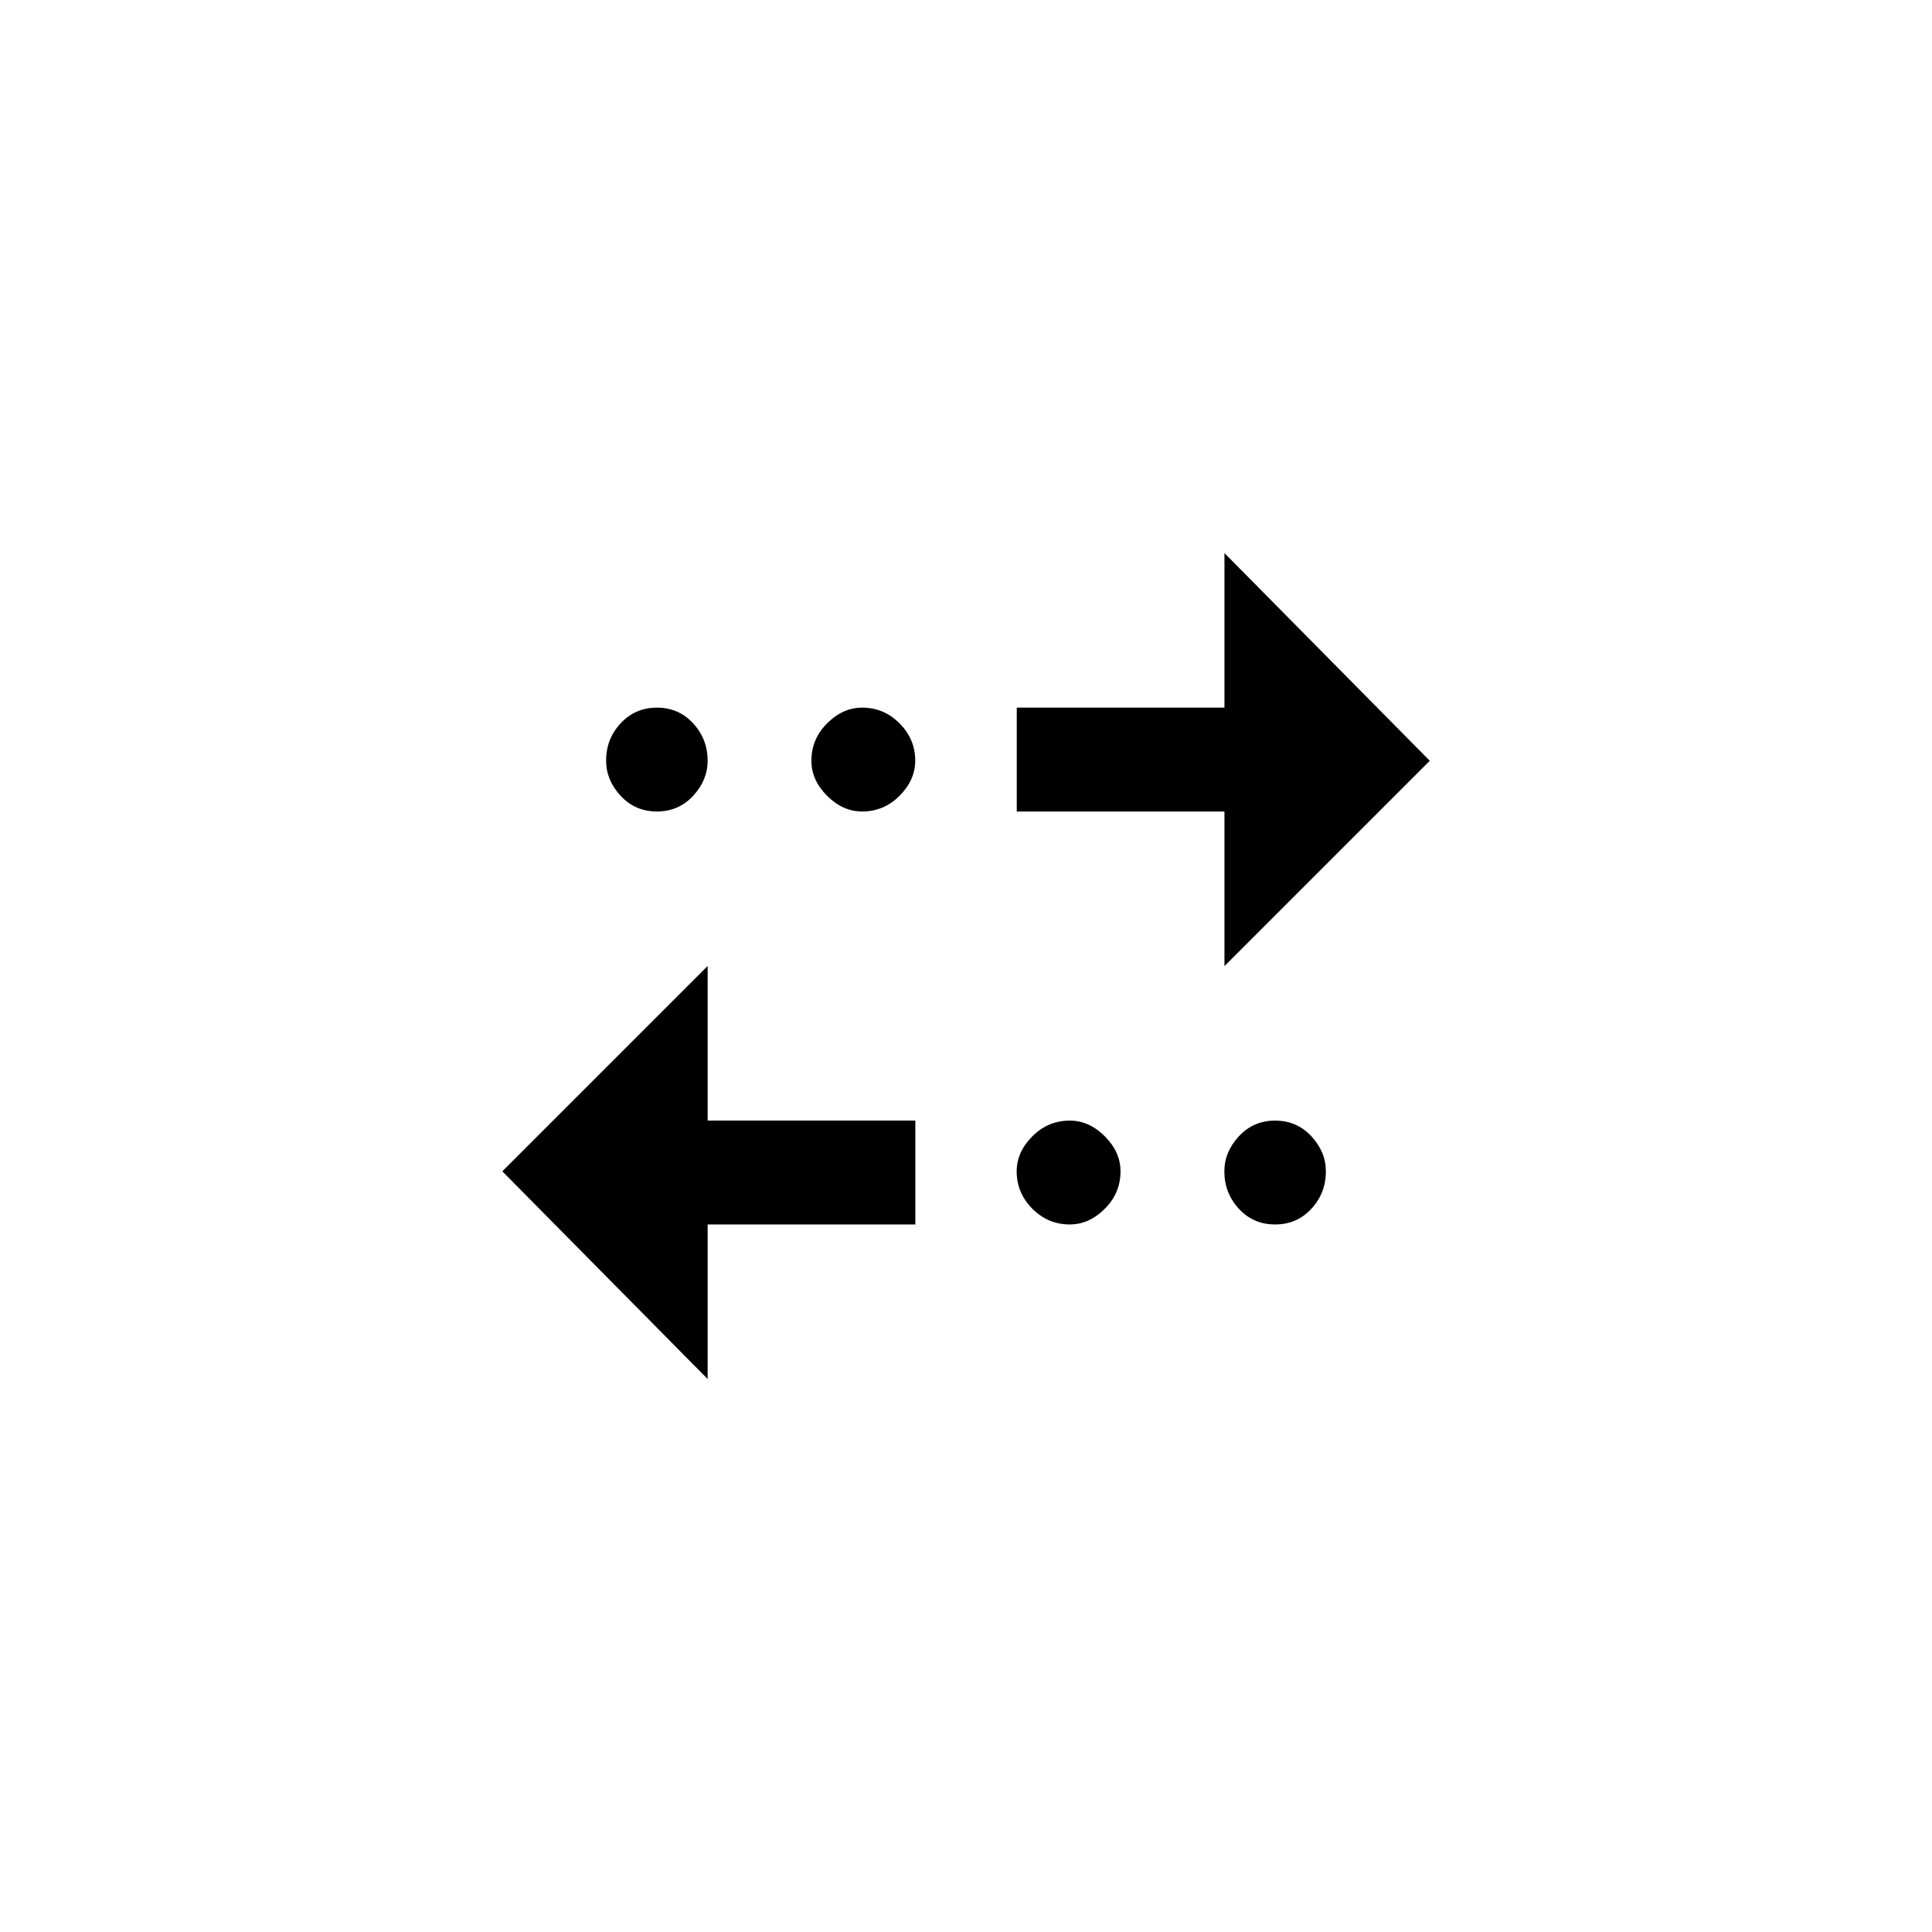 <!-- Generated by IcoMoon.io -->
<svg version="1.1" xmlns="http://www.w3.org/2000/svg" width="40" height="40" viewBox="0 0 40 40">
<title>mt-multiple_stop</title>
<path d="M25.351 11.451l4.251 4.3-4.251 4.251v-3.2h-4.3v-2.151h4.3v-3.2zM17.849 14.651q-0.4 0-0.725 0.325t-0.325 0.775q0 0.4 0.325 0.725t0.725 0.325q0.451 0 0.775-0.325t0.325-0.725q0-0.449-0.325-0.775t-0.775-0.325zM13.6 14.651q-0.449 0-0.751 0.325t-0.3 0.775q0 0.4 0.3 0.725t0.751 0.325 0.751-0.325 0.3-0.725q0-0.449-0.3-0.775t-0.751-0.325zM14.651 25.351h4.3v-2.151h-4.3v-3.2l-4.251 4.251 4.251 4.3v-3.2zM22.149 25.351q0.4 0 0.725-0.325t0.325-0.775q0-0.4-0.325-0.725t-0.725-0.325q-0.451 0-0.775 0.325t-0.325 0.725q0 0.449 0.325 0.775t0.775 0.325zM26.4 25.351q0.451 0 0.751-0.325t0.3-0.775q0-0.4-0.3-0.725t-0.751-0.325-0.751 0.325-0.3 0.725q0 0.449 0.3 0.775t0.751 0.325z"></path>
</svg>
